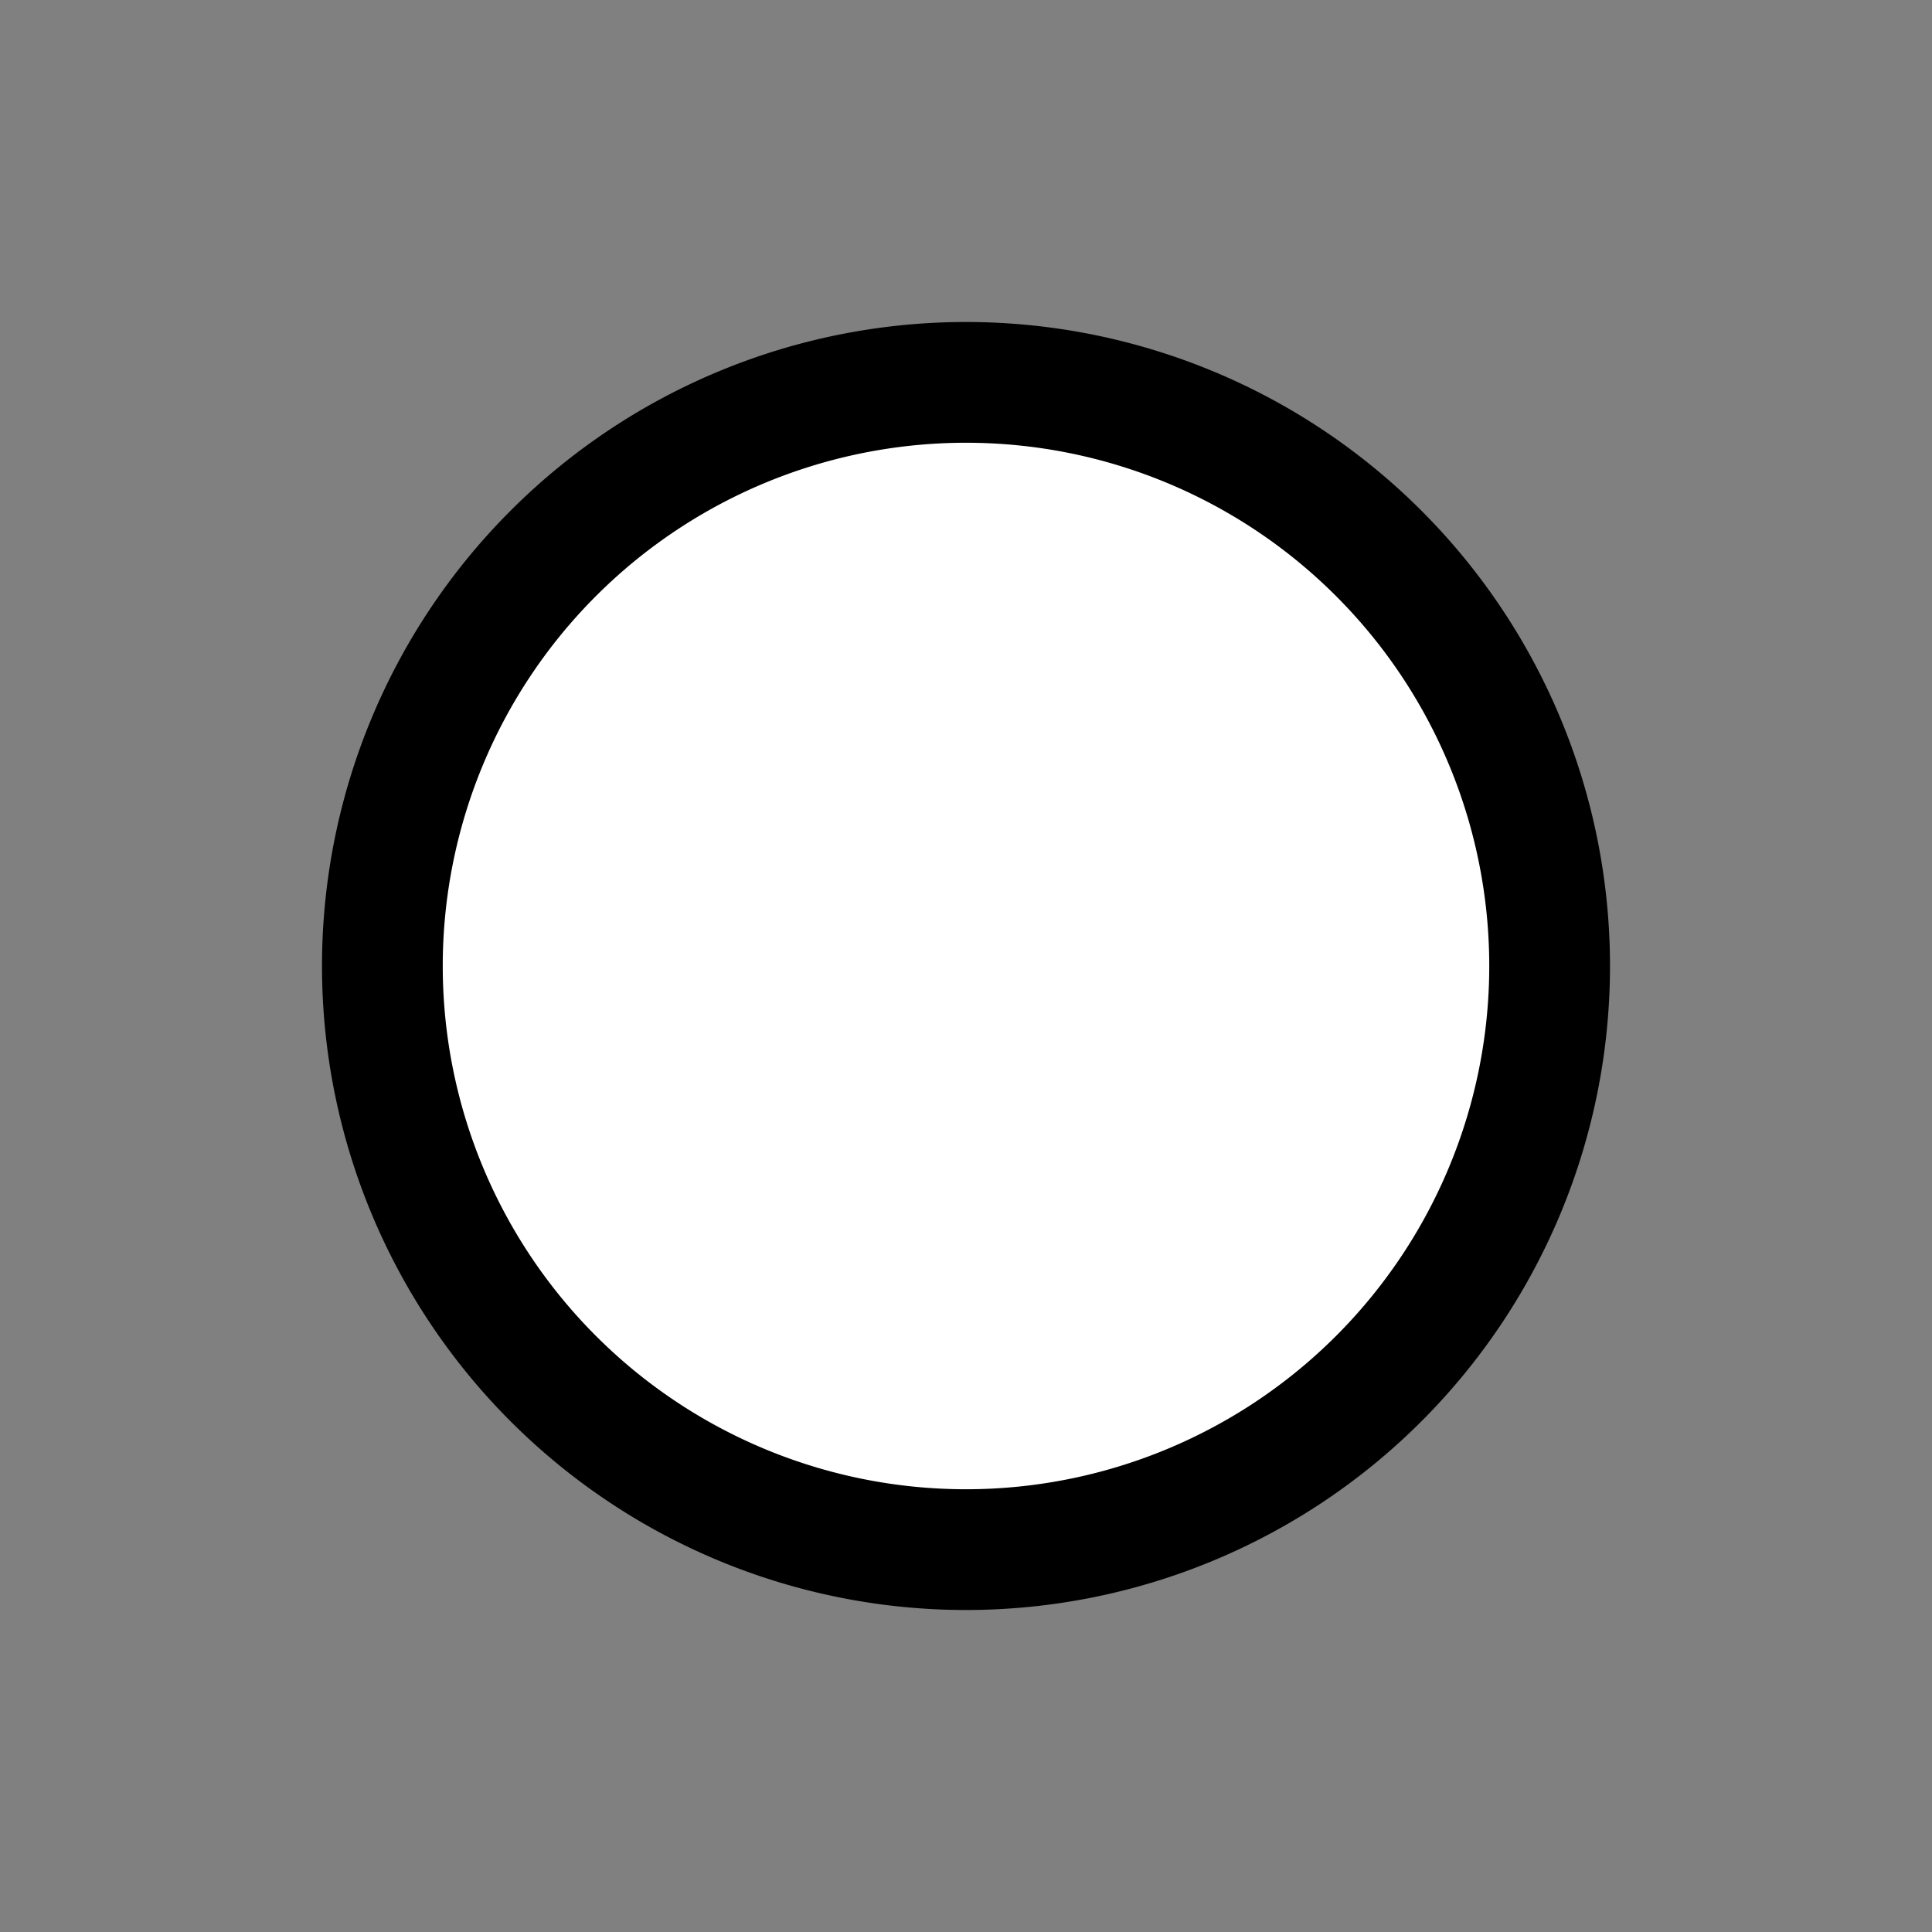 <svg width="24" height="24" fill="none" xmlns="http://www.w3.org/2000/svg">
  <rect width="100%" height="100%" fill="#808080" stroke="none"/>
  <path d="M19.25 12a7.25 7.25 0 11-14.5 0 7.25 7.25 0 0114.5 0z" fill="#fff" stroke="#000" stroke-width="1.5"/>
</svg>
